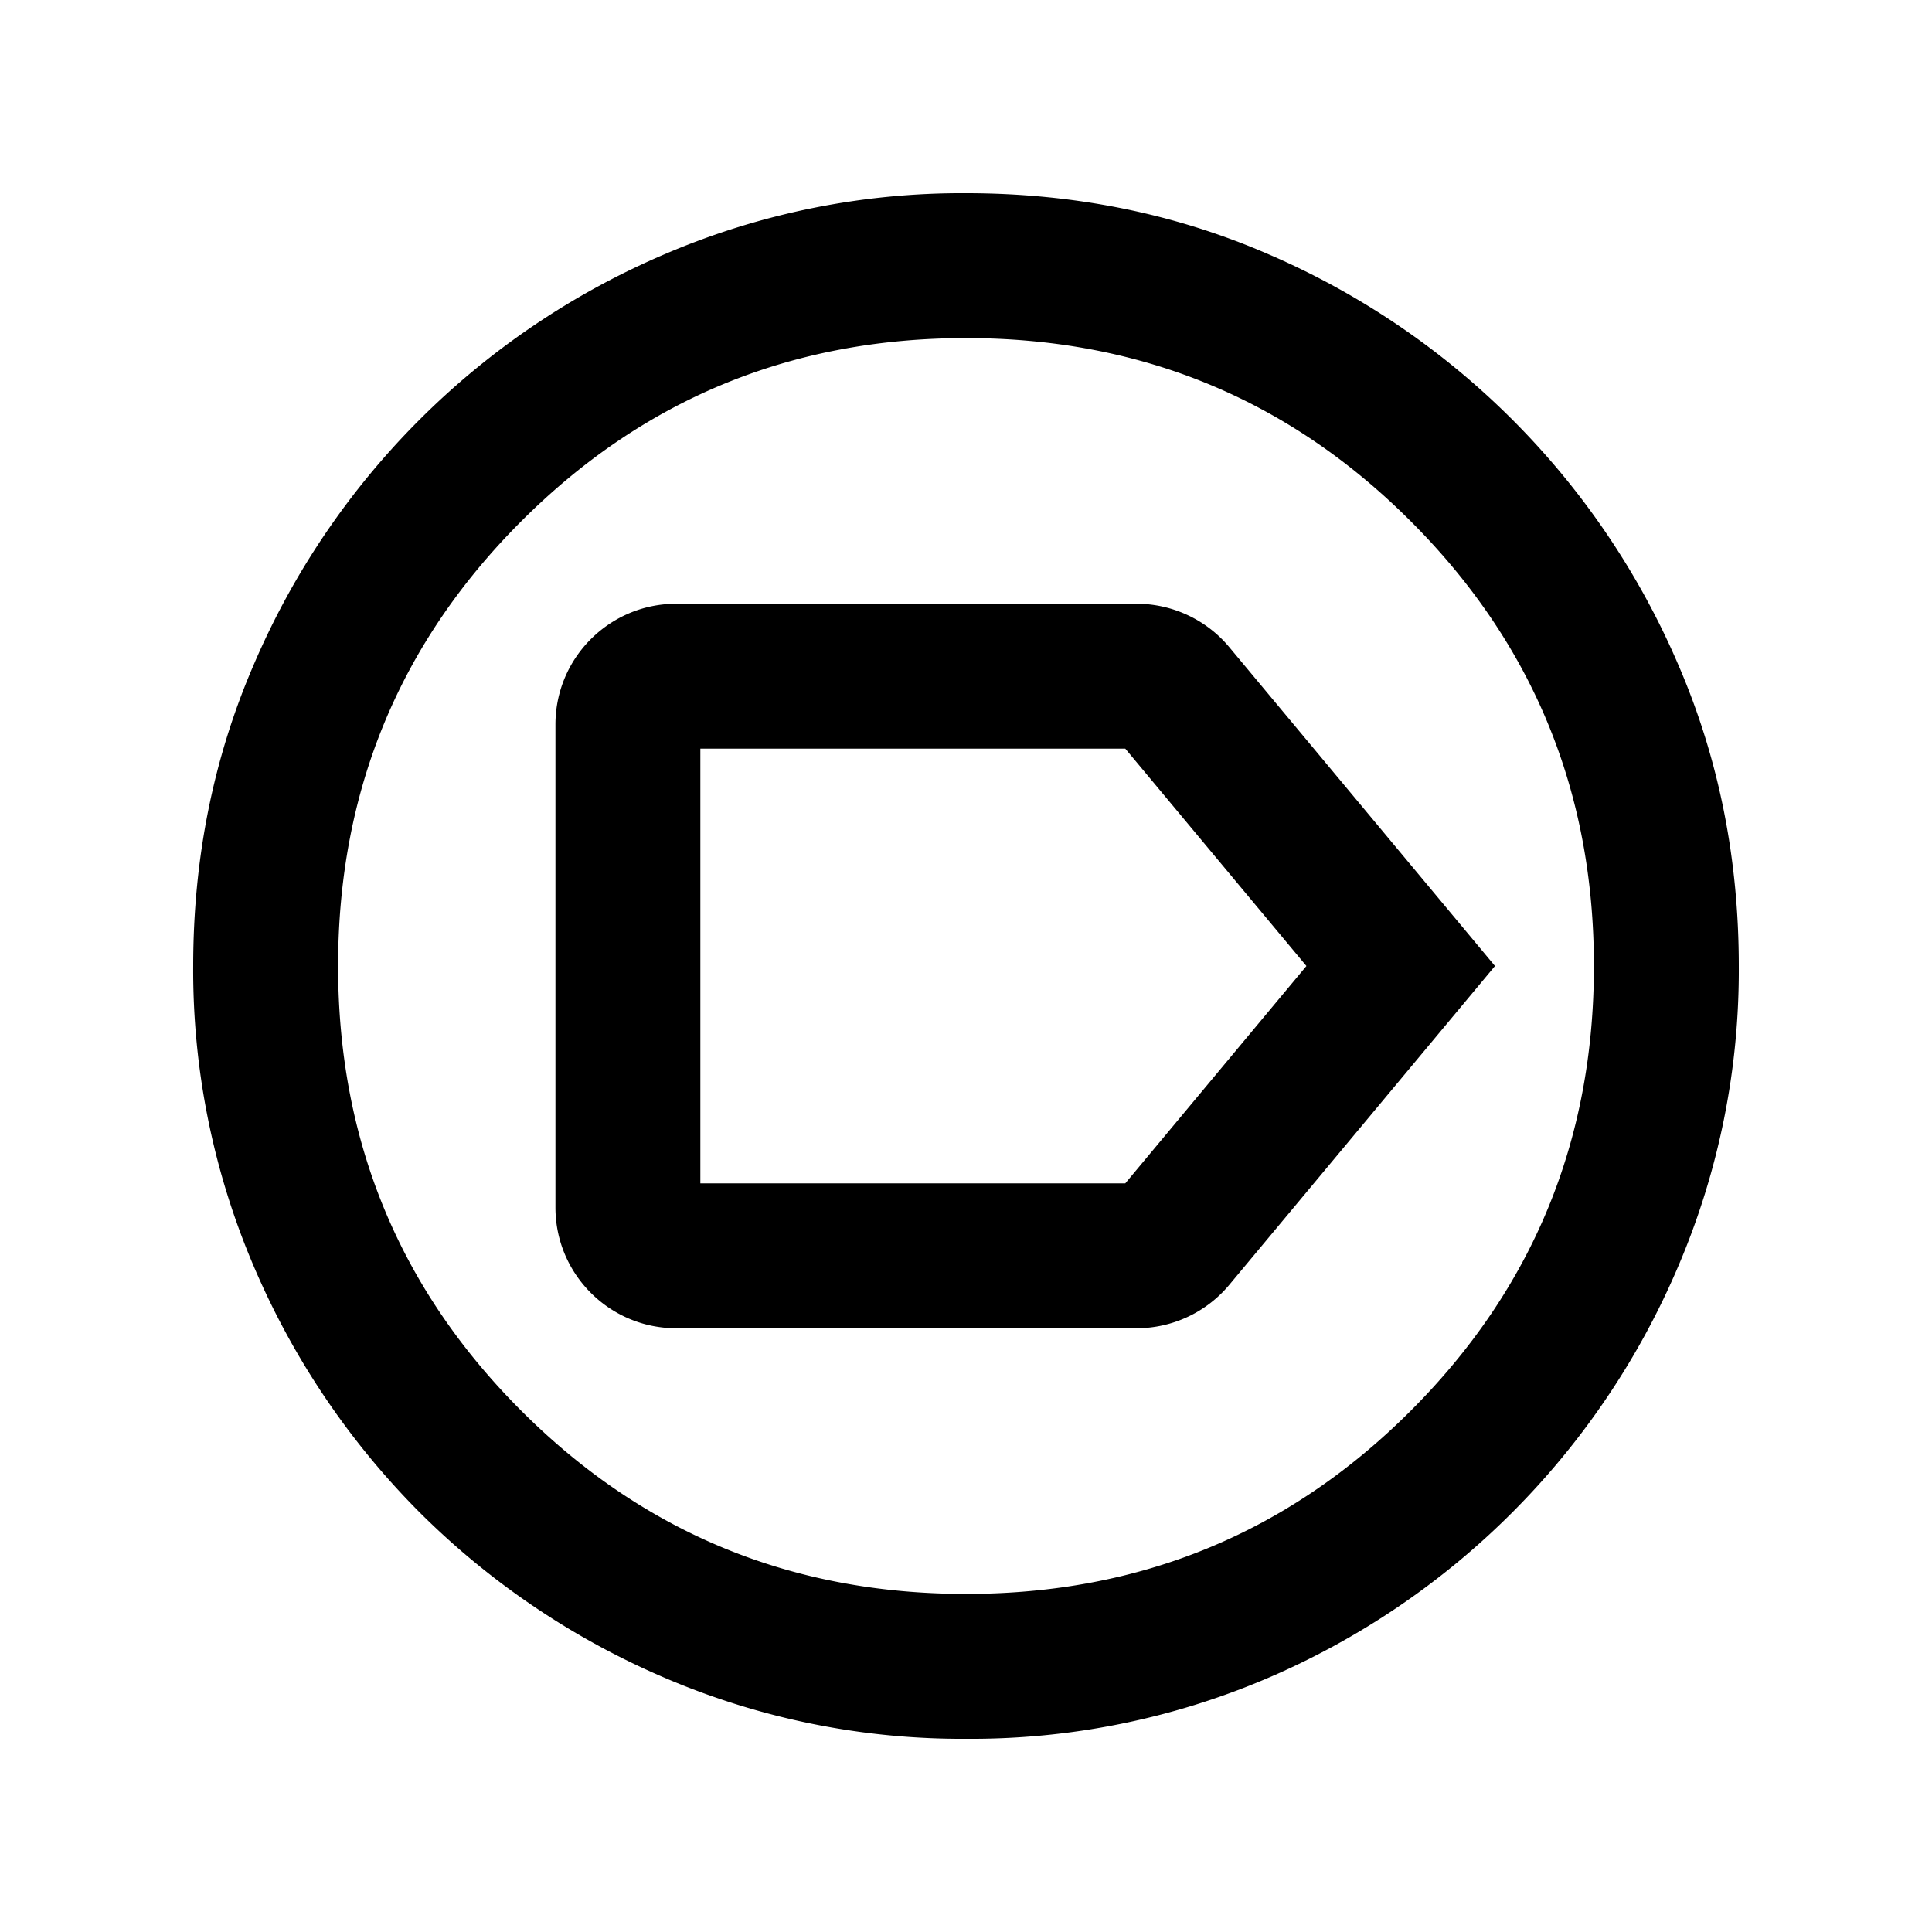 <svg xmlns="http://www.w3.org/2000/svg" width="20" height="20" fill="none"><path fill="#000" d="M10 18a7.8 7.8 0 0 1-3.104-.625 8.1 8.1 0 0 1-2.552-1.719 8.1 8.1 0 0 1-1.719-2.552A7.8 7.8 0 0 1 2 10q0-1.667.625-3.115a8.066 8.066 0 0 1 4.271-4.26A7.8 7.8 0 0 1 10 2q1.667 0 3.115.625a8.1 8.1 0 0 1 4.26 4.26Q18 8.333 18 10a7.8 7.8 0 0 1-.625 3.104 8.07 8.07 0 0 1-4.26 4.271A7.8 7.8 0 0 1 10 18m0-1.5q2.708 0 4.604-1.896T16.5 10t-1.896-4.604T10 3.5 5.396 5.396 3.5 10t1.896 4.604T10 16.5"/><path fill="#000" fill-rule="evenodd" d="M5.75 7.5c0-.69.56-1.25 1.25-1.25h4.766c.37 0 .723.165.96.45l2.75 3.3-2.75 3.3a1.25 1.25 0 0 1-.96.45H7c-.69 0-1.25-.56-1.25-1.25zm1.5.25v4.5h4.399L13.524 10l-1.875-2.25z" clip-rule="evenodd"/></svg>